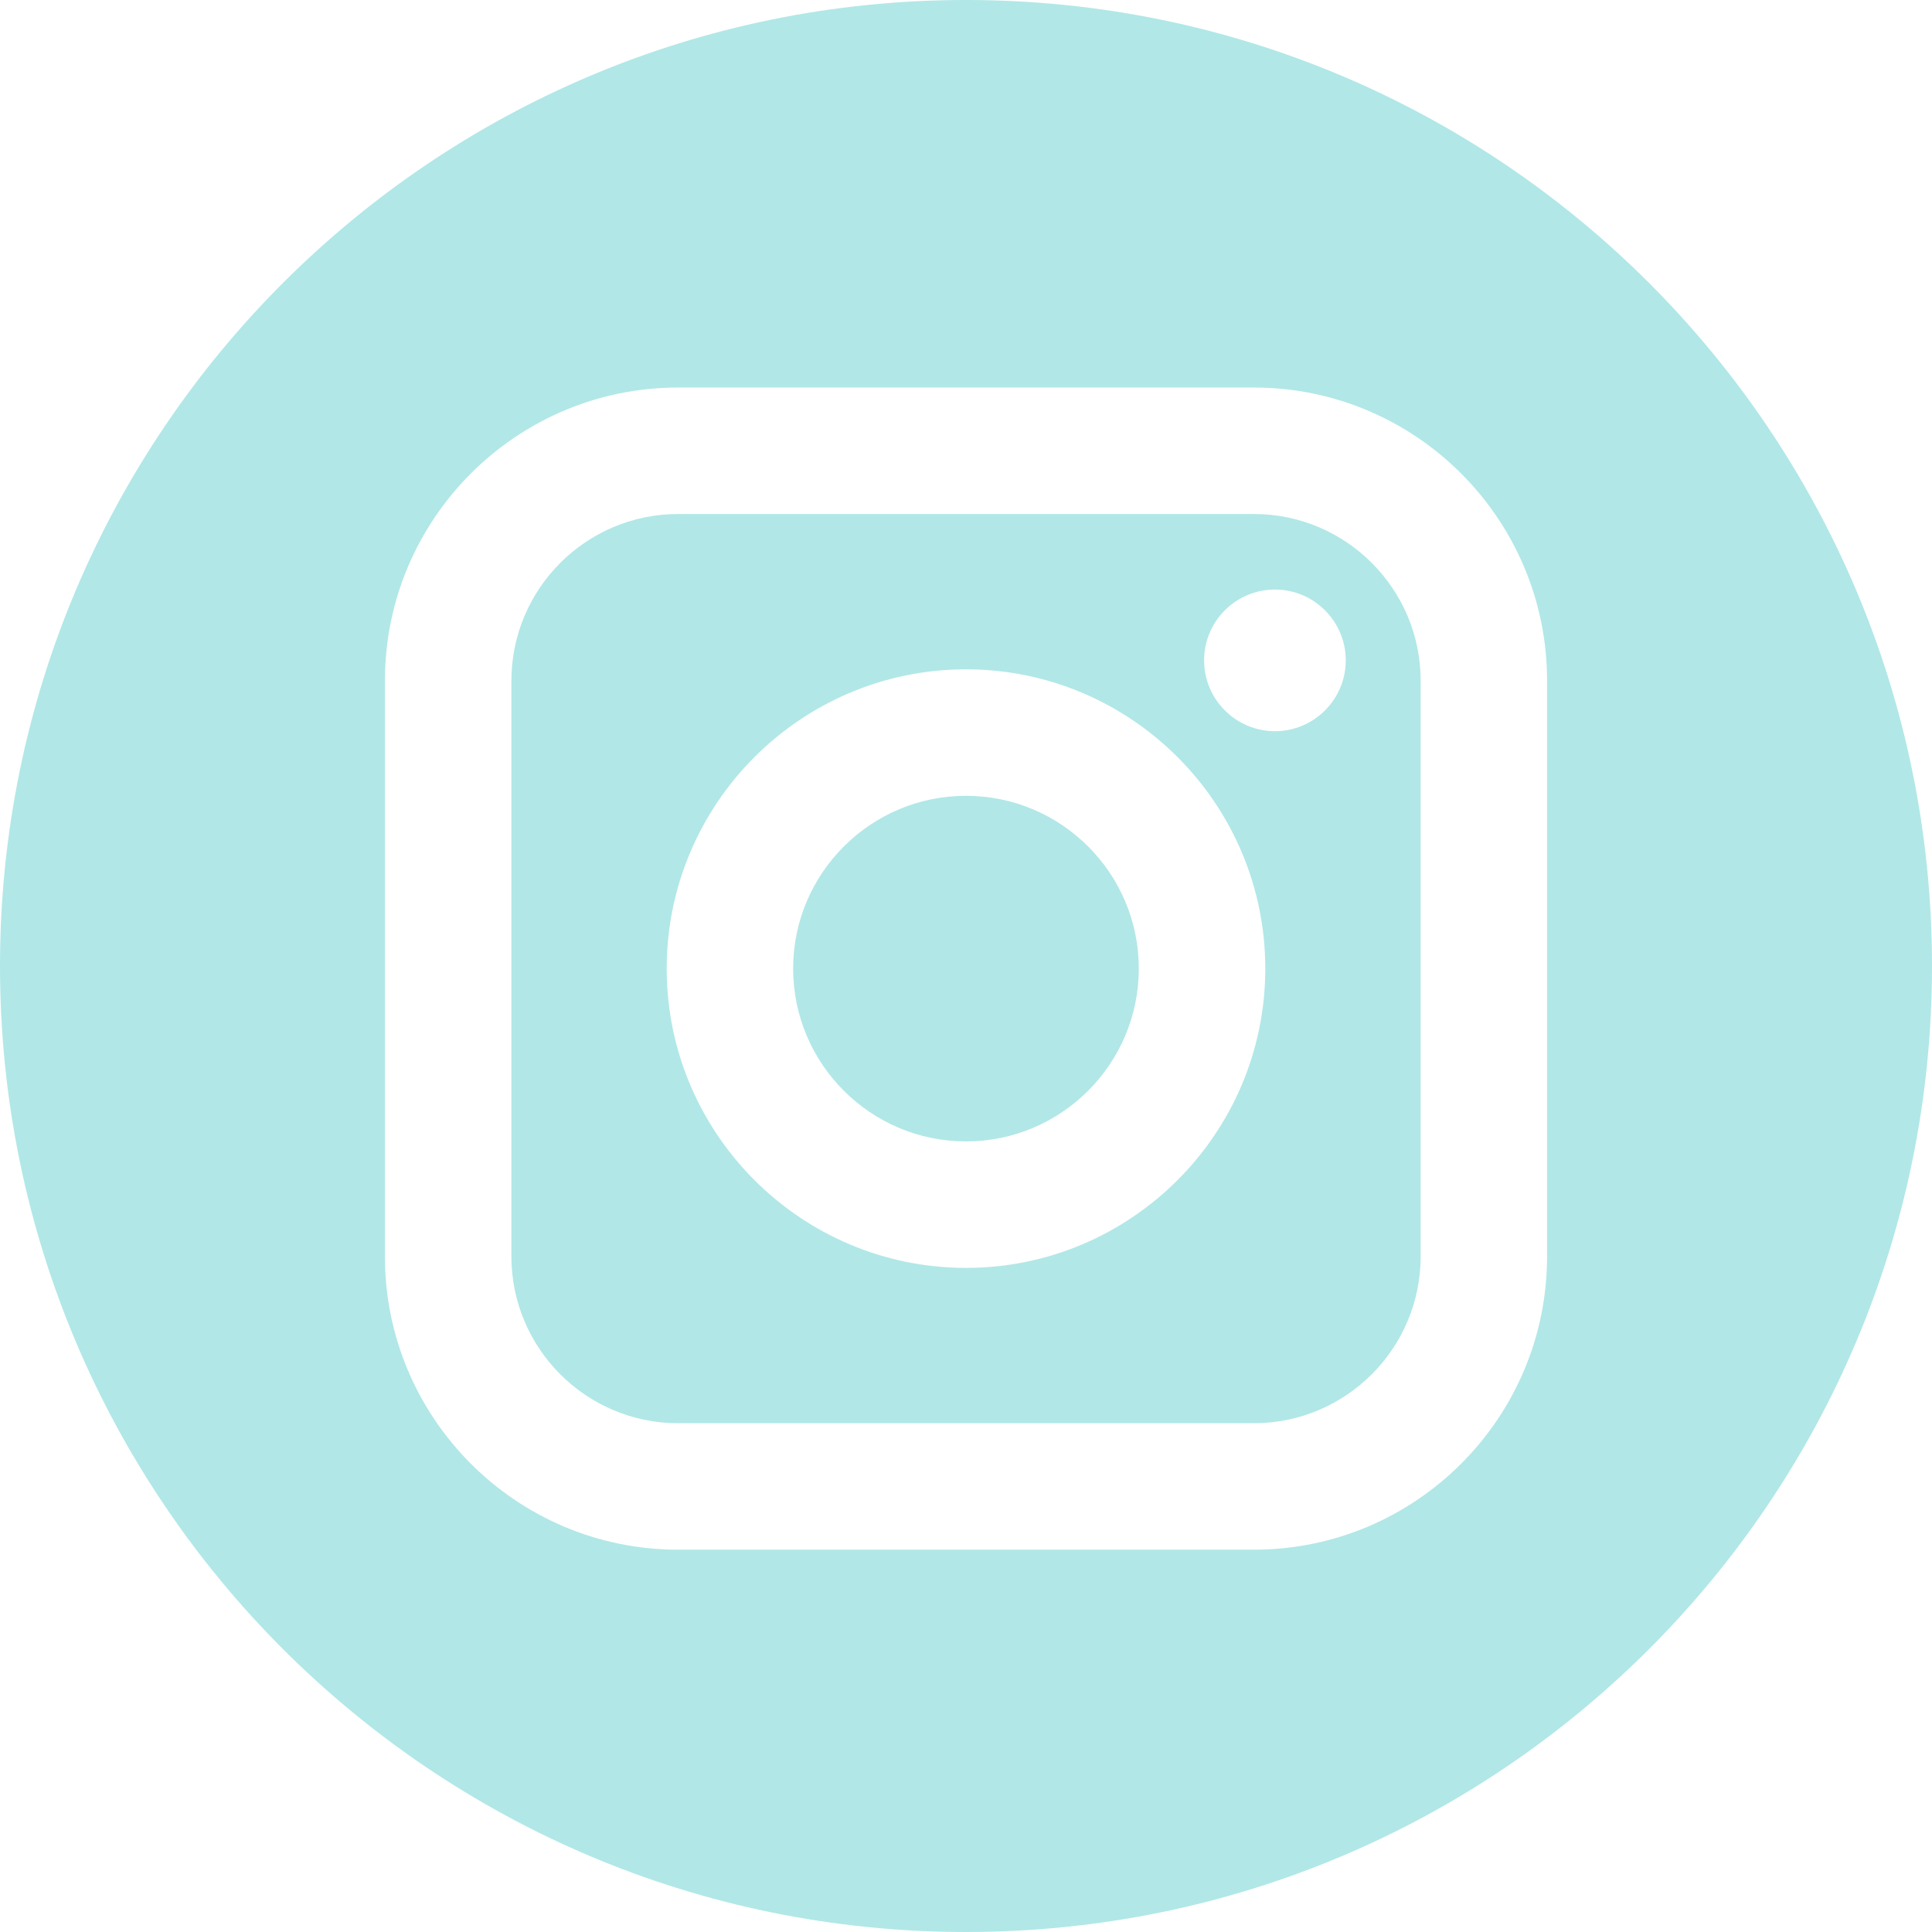 <svg width="34" height="34" viewBox="0 0 34 34" fill="none" xmlns="http://www.w3.org/2000/svg">
<path d="M22.067 9.046H11.933C10.316 9.046 9 10.362 9 11.979V22.113C9 23.73 10.316 25.046 11.933 25.046H22.067C23.684 25.046 25.001 23.73 25.001 22.113V11.979C25.001 10.362 23.685 9.046 22.067 9.046ZM17 22.313C14.096 22.313 11.733 19.95 11.733 17.046C11.733 14.142 14.096 11.779 17 11.779C19.905 11.779 22.267 14.142 22.267 17.046C22.267 19.95 19.904 22.313 17 22.313ZM22.437 12.868C21.749 12.868 21.19 12.309 21.19 11.621C21.19 10.934 21.749 10.375 22.437 10.375C23.124 10.375 23.683 10.934 23.683 11.621C23.683 12.309 23.124 12.868 22.437 12.868Z" fill="#B1E7E7"/>
<path d="M17 14.005C15.323 14.005 13.958 15.369 13.958 17.045C13.958 18.723 15.323 20.087 17 20.087C18.677 20.087 20.041 18.723 20.041 17.045C20.041 15.369 18.677 14.005 17 14.005Z" fill="#B1E7E7"/>
<path d="M17 0C7.612 0 0 7.612 0 17C0 26.389 7.612 34 17 34C26.389 34 34 26.389 34 17C34 7.612 26.389 0 17 0ZM27.226 22.113C27.226 24.958 24.912 27.272 22.067 27.272H11.933C9.088 27.272 6.774 24.958 6.774 22.113V11.979C6.774 9.134 9.088 6.82 11.933 6.82H22.067C24.912 6.82 27.226 9.134 27.226 11.979V22.113Z" fill="#B1E7E7"/>
</svg>
